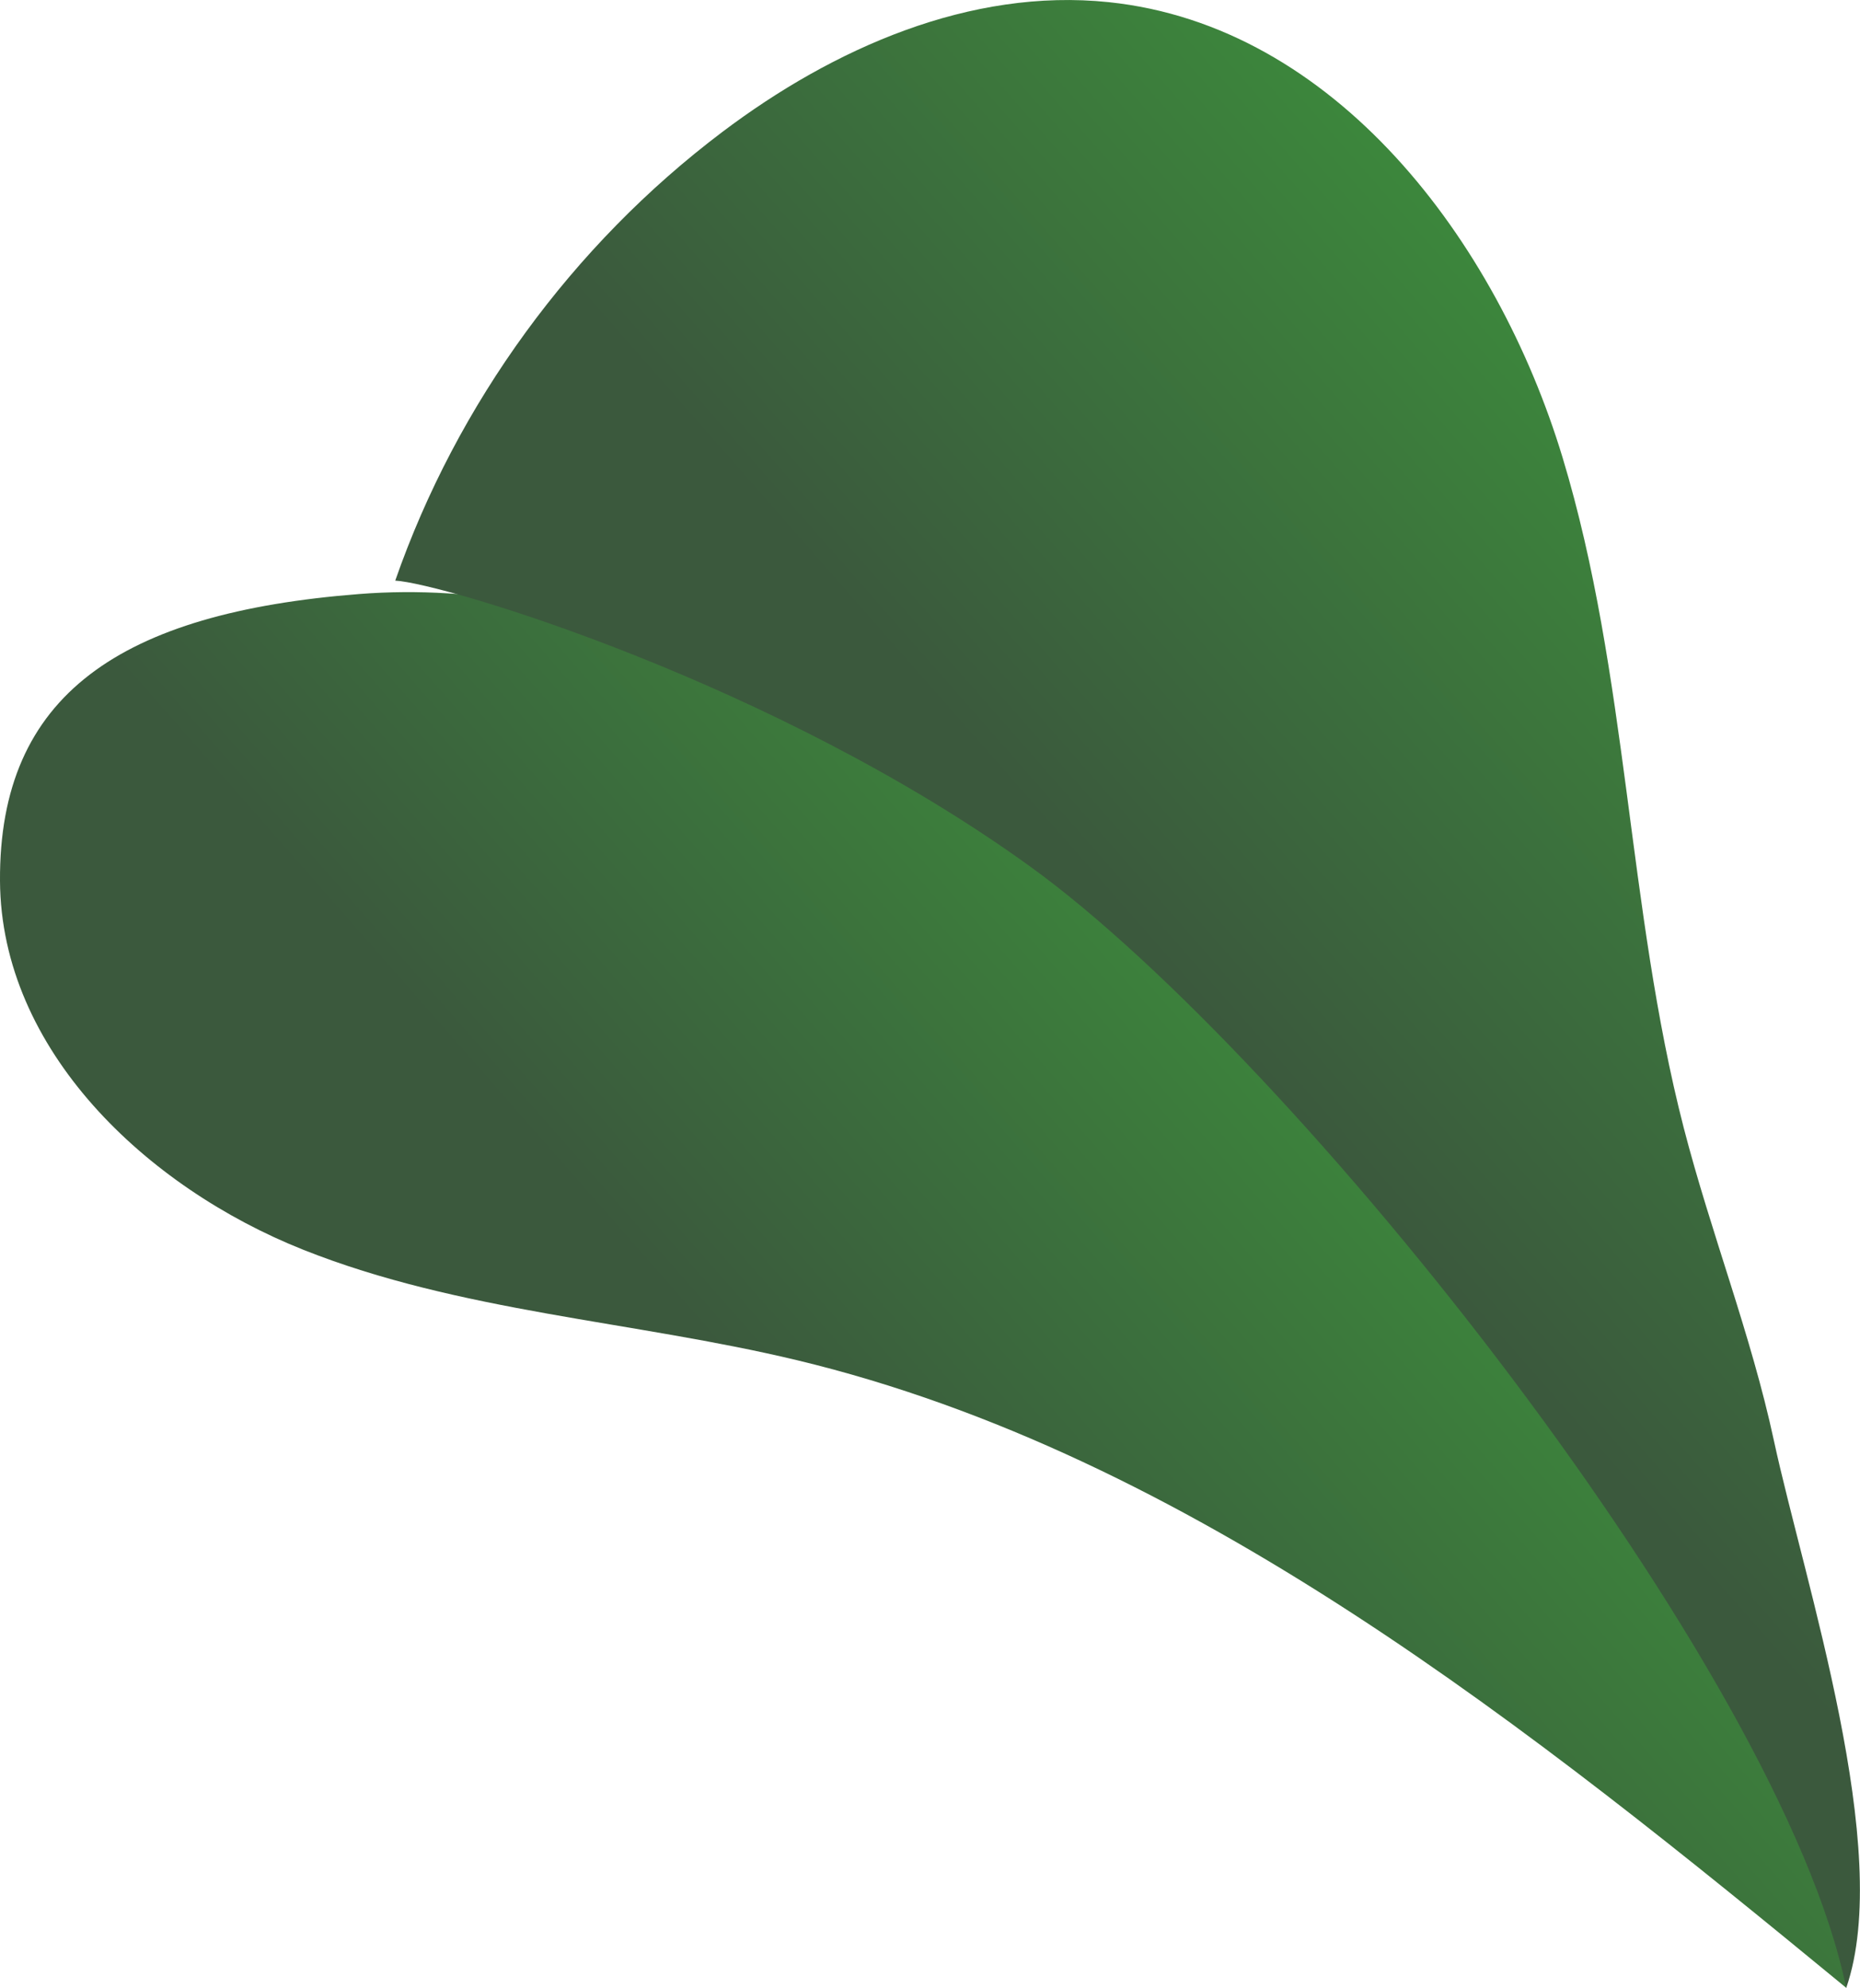 <?xml version="1.0" encoding="UTF-8"?><svg id="Layer_2" xmlns="http://www.w3.org/2000/svg" xmlns:xlink="http://www.w3.org/1999/xlink" viewBox="0 0 207.72 222.01"><defs><style>.cls-1{fill:url(#linear-gradient);}.cls-2{fill:url(#linear-gradient-2);}</style><linearGradient id="linear-gradient" x1="91.27" y1="163.43" x2="152.84" y2="109.3" gradientTransform="matrix(1, 0, 0, 1, 0, 0)" gradientUnits="userSpaceOnUse"><stop offset="0" stop-color="#3b593d"/><stop offset="1" stop-color="#3c8b3c"/></linearGradient><linearGradient id="linear-gradient-2" x1="141.09" y1="120.23" x2="206.1" y2="63.09" xlink:href="#linear-gradient"/></defs><g id="leaves-light"><g id="leaves-light-R5"><path class="cls-1" d="M0,98.38c.11,18.87,16.32,34.2,33.85,41.18s36.8,7.94,55.15,12.34c43.93,10.54,82.29,41.4,117.19,70.1-.44-20.08-5.06-40.69-15.79-57.11s-25.51-29.76-40.59-42.32c-12.13-10.09-24.56-19.81-37.29-29.14-21.31-15.63-45.79-29.18-72.42-27.09S-.12,77.57,0,98.38Z"/><path class="cls-2" d="M44.14,64.84c6.9-19.79,19.78-37.46,36.51-50.09C93.06,5.38,108.35-1.37,123.81,.24c25.24,2.63,43.33,26.55,50.69,50.84,7.35,24.29,7.2,50.28,13.53,74.85,3.03,11.74,7.52,23.08,10.07,34.93,3.42,15.84,13.4,45.79,8.08,61.15-7.3-35.65-61.63-103.91-91.12-125.23-28.46-20.58-65.59-31.66-70.93-31.94Z"/></g></g></svg>